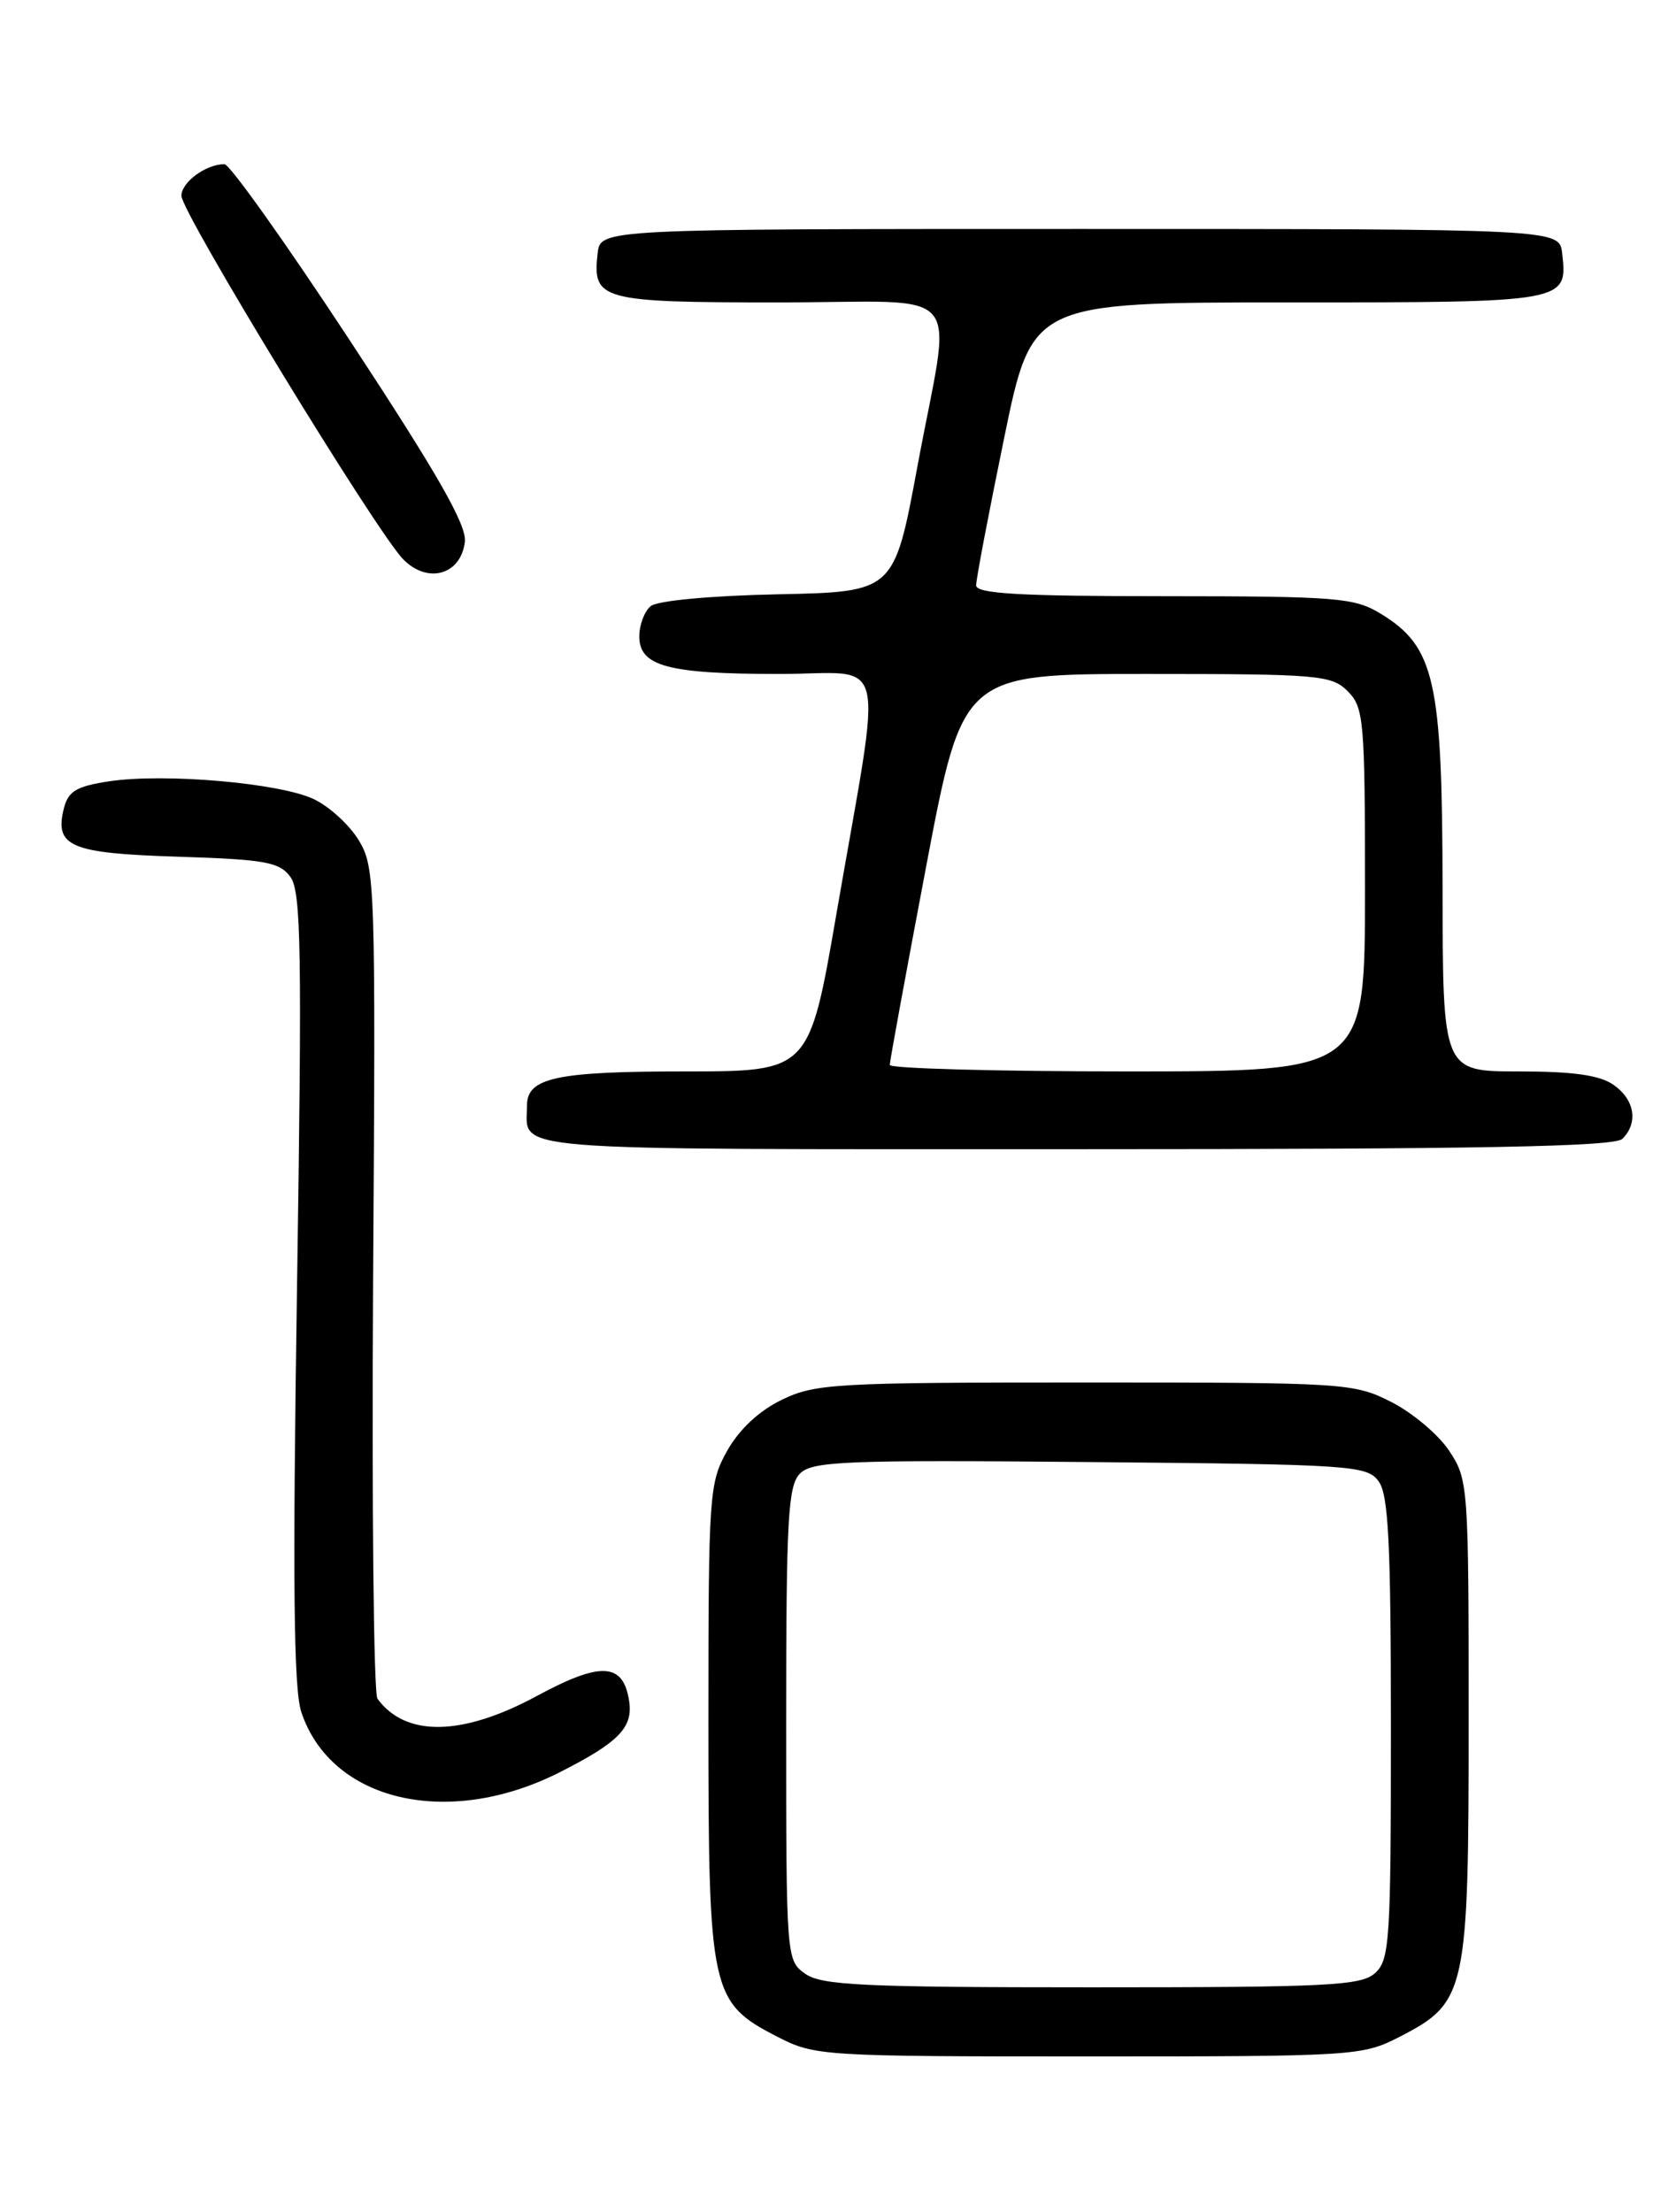 <?xml version="1.0" encoding="UTF-8" standalone="no"?>
<!DOCTYPE svg PUBLIC "-//W3C//DTD SVG 1.1//EN" "http://www.w3.org/Graphics/SVG/1.1/DTD/svg11.dtd" >
<svg xmlns="http://www.w3.org/2000/svg" xmlns:xlink="http://www.w3.org/1999/xlink" version="1.1" viewBox="0 0 194 256">
 <g >
 <path fill="currentColor"
d=" M 161.96 235.75 C 169.76 231.75 170.00 230.66 170.00 198.91 C 170.00 171.91 169.95 171.22 167.74 167.90 C 166.50 166.03 163.48 163.49 161.03 162.25 C 156.70 160.06 155.74 160.00 125.60 160.00 C 96.67 160.00 94.36 160.13 90.50 162.00 C 87.87 163.27 85.58 165.41 84.18 167.89 C 82.09 171.62 82.00 172.86 82.00 199.15 C 82.00 230.63 82.25 231.76 90.04 235.75 C 94.31 237.94 95.22 238.00 126.00 238.00 C 156.78 238.00 157.69 237.94 161.96 235.75 Z  M 64.73 205.14 C 71.58 201.68 73.28 199.95 72.83 196.91 C 72.16 192.41 69.59 192.26 62.16 196.27 C 53.51 200.95 46.96 201.06 43.69 196.60 C 43.25 196.00 43.03 174.12 43.19 148.00 C 43.49 102.33 43.42 100.38 41.54 97.27 C 40.47 95.49 38.12 93.34 36.33 92.49 C 32.40 90.62 19.08 89.46 12.66 90.42 C 8.83 91.00 7.90 91.56 7.39 93.57 C 6.29 97.98 8.12 98.76 20.62 99.15 C 30.74 99.47 32.36 99.77 33.62 101.50 C 34.86 103.20 34.97 110.06 34.38 149.00 C 33.86 183.02 33.99 195.43 34.87 198.12 C 38.29 208.47 51.82 211.65 64.73 205.14 Z  M 187.80 131.80 C 189.66 129.94 189.22 127.27 186.78 125.56 C 185.18 124.43 182.10 124.00 175.78 124.00 C 167.00 124.00 167.00 124.00 166.98 102.75 C 166.95 78.70 166.08 74.85 159.81 71.02 C 156.76 69.17 154.80 69.01 134.75 69.00 C 118.02 69.00 113.00 68.71 112.99 67.75 C 112.98 67.06 114.44 59.41 116.22 50.75 C 119.45 35.00 119.45 35.00 149.10 35.00 C 181.45 35.00 181.47 35.00 180.82 29.31 C 180.50 26.50 180.50 26.50 125.00 26.50 C 69.50 26.50 69.50 26.50 69.18 29.31 C 68.55 34.74 69.49 35.00 90.12 35.00 C 112.30 35.00 110.18 32.49 106.19 54.00 C 103.50 68.50 103.50 68.50 90.07 68.78 C 82.25 68.94 76.08 69.52 75.32 70.15 C 74.59 70.75 74.00 72.33 74.00 73.65 C 74.00 77.11 77.31 78.00 90.20 78.00 C 103.01 78.00 102.20 74.61 96.82 105.75 C 93.67 124.00 93.67 124.00 79.27 124.00 C 64.36 124.00 61.00 124.73 61.00 127.95 C 61.00 133.31 57.10 133.00 124.41 133.00 C 171.45 133.00 186.89 132.71 187.80 131.80 Z  M 53.81 62.71 C 54.04 60.78 50.68 54.90 40.60 39.56 C 33.17 28.25 26.59 19.00 25.98 19.00 C 23.84 19.00 21.00 21.09 21.00 22.66 C 21.00 24.59 43.58 61.60 46.68 64.74 C 49.52 67.62 53.35 66.53 53.81 62.71 Z  M 93.22 228.44 C 91.02 226.90 91.00 226.67 91.00 199.51 C 91.00 175.68 91.21 171.93 92.61 170.53 C 94.04 169.11 97.88 168.95 126.19 169.21 C 156.51 169.48 158.24 169.60 159.58 171.44 C 160.72 173.00 161.00 178.60 161.00 200.04 C 161.00 224.59 160.86 226.82 159.17 228.35 C 157.55 229.81 153.79 230.00 126.39 230.00 C 100.00 230.00 95.12 229.77 93.22 228.44 Z  M 102.99 123.25 C 102.99 122.84 104.89 112.49 107.21 100.25 C 111.43 78.00 111.43 78.00 132.71 78.00 C 152.67 78.00 154.13 78.13 156.00 80.00 C 157.87 81.87 158.00 83.33 158.00 103.00 C 158.00 124.00 158.00 124.00 130.50 124.00 C 115.38 124.00 103.00 123.66 102.99 123.25 Z "/>
</g>
</svg>